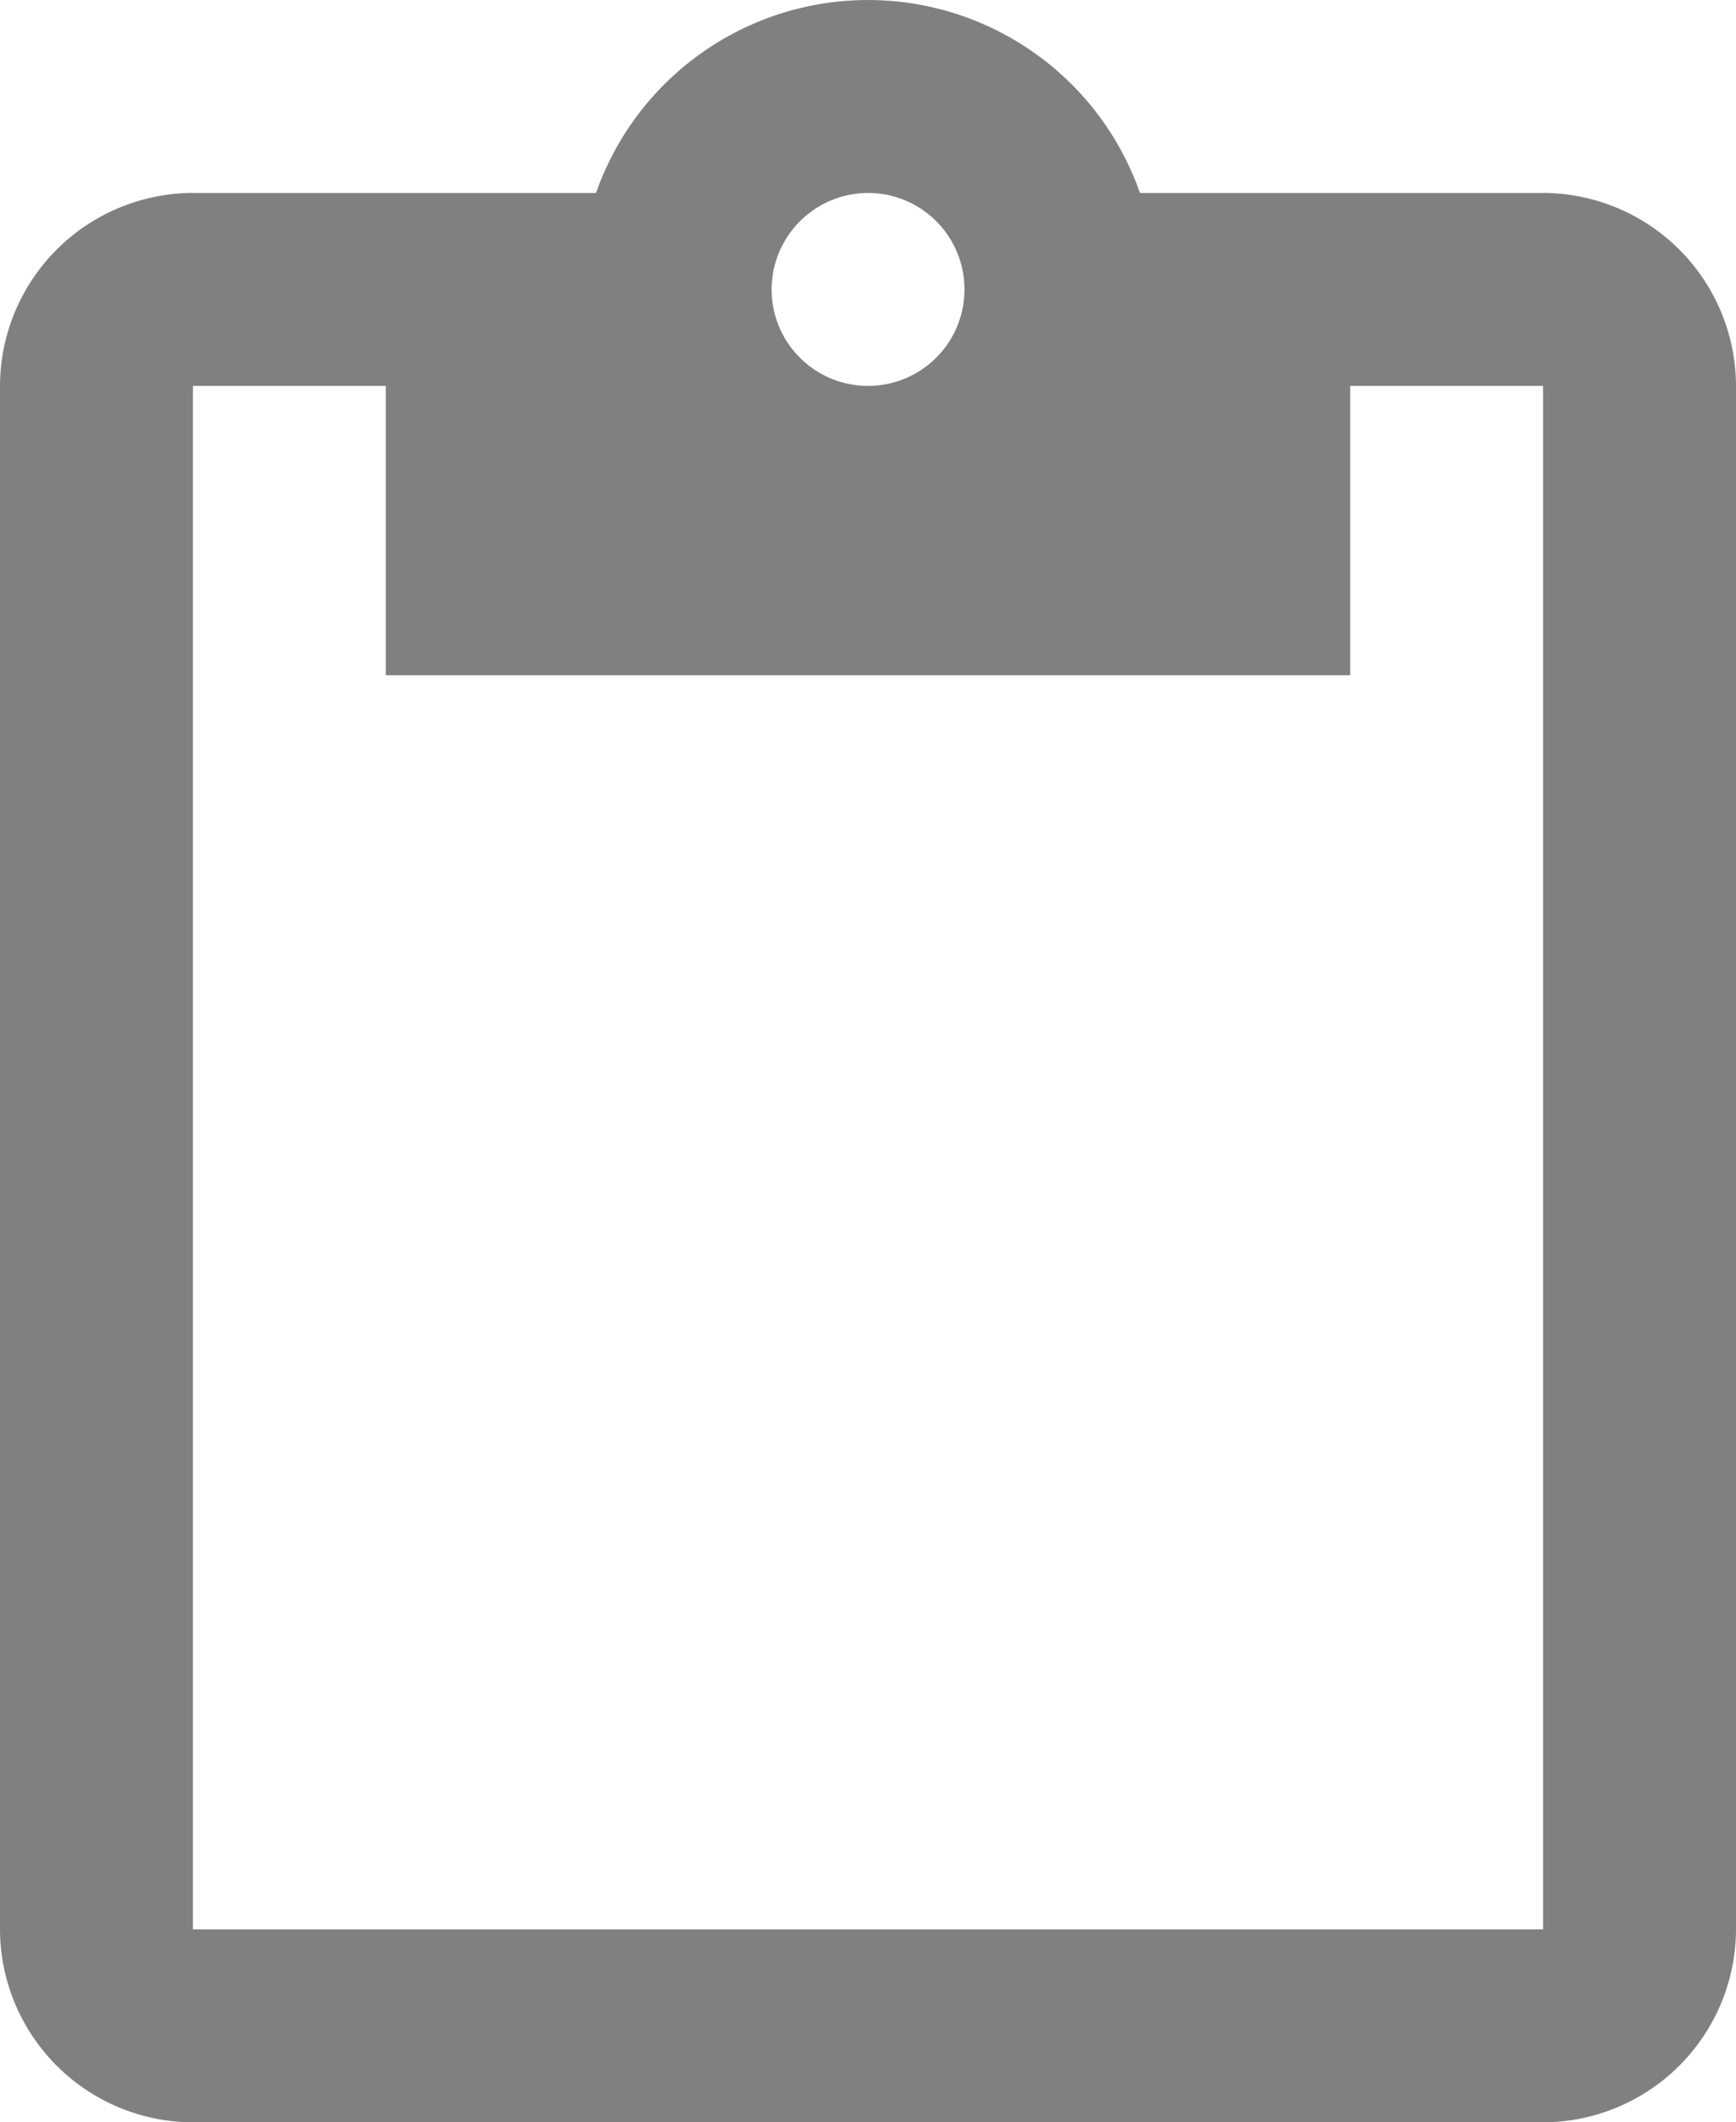 <svg xmlns="http://www.w3.org/2000/svg" viewBox="0 0 19.637 24"><defs><style>.a{fill:gray;}</style></defs><path class="a" d="M20.455,2.182h-4.56a3.26,3.26,0,0,0-6.153,0H5.182A2.188,2.188,0,0,0,3,4.364V21.818A2.188,2.188,0,0,0,5.182,24H20.455a2.188,2.188,0,0,0,2.182-2.182V4.364A2.188,2.188,0,0,0,20.455,2.182Zm-7.636,0a1.091,1.091,0,1,1-1.091,1.091A1.094,1.094,0,0,1,12.818,2.182Zm7.636,19.636H5.182V4.364H7.364V7.636H18.273V4.364h2.182Z" transform="translate(-3)"/></svg>